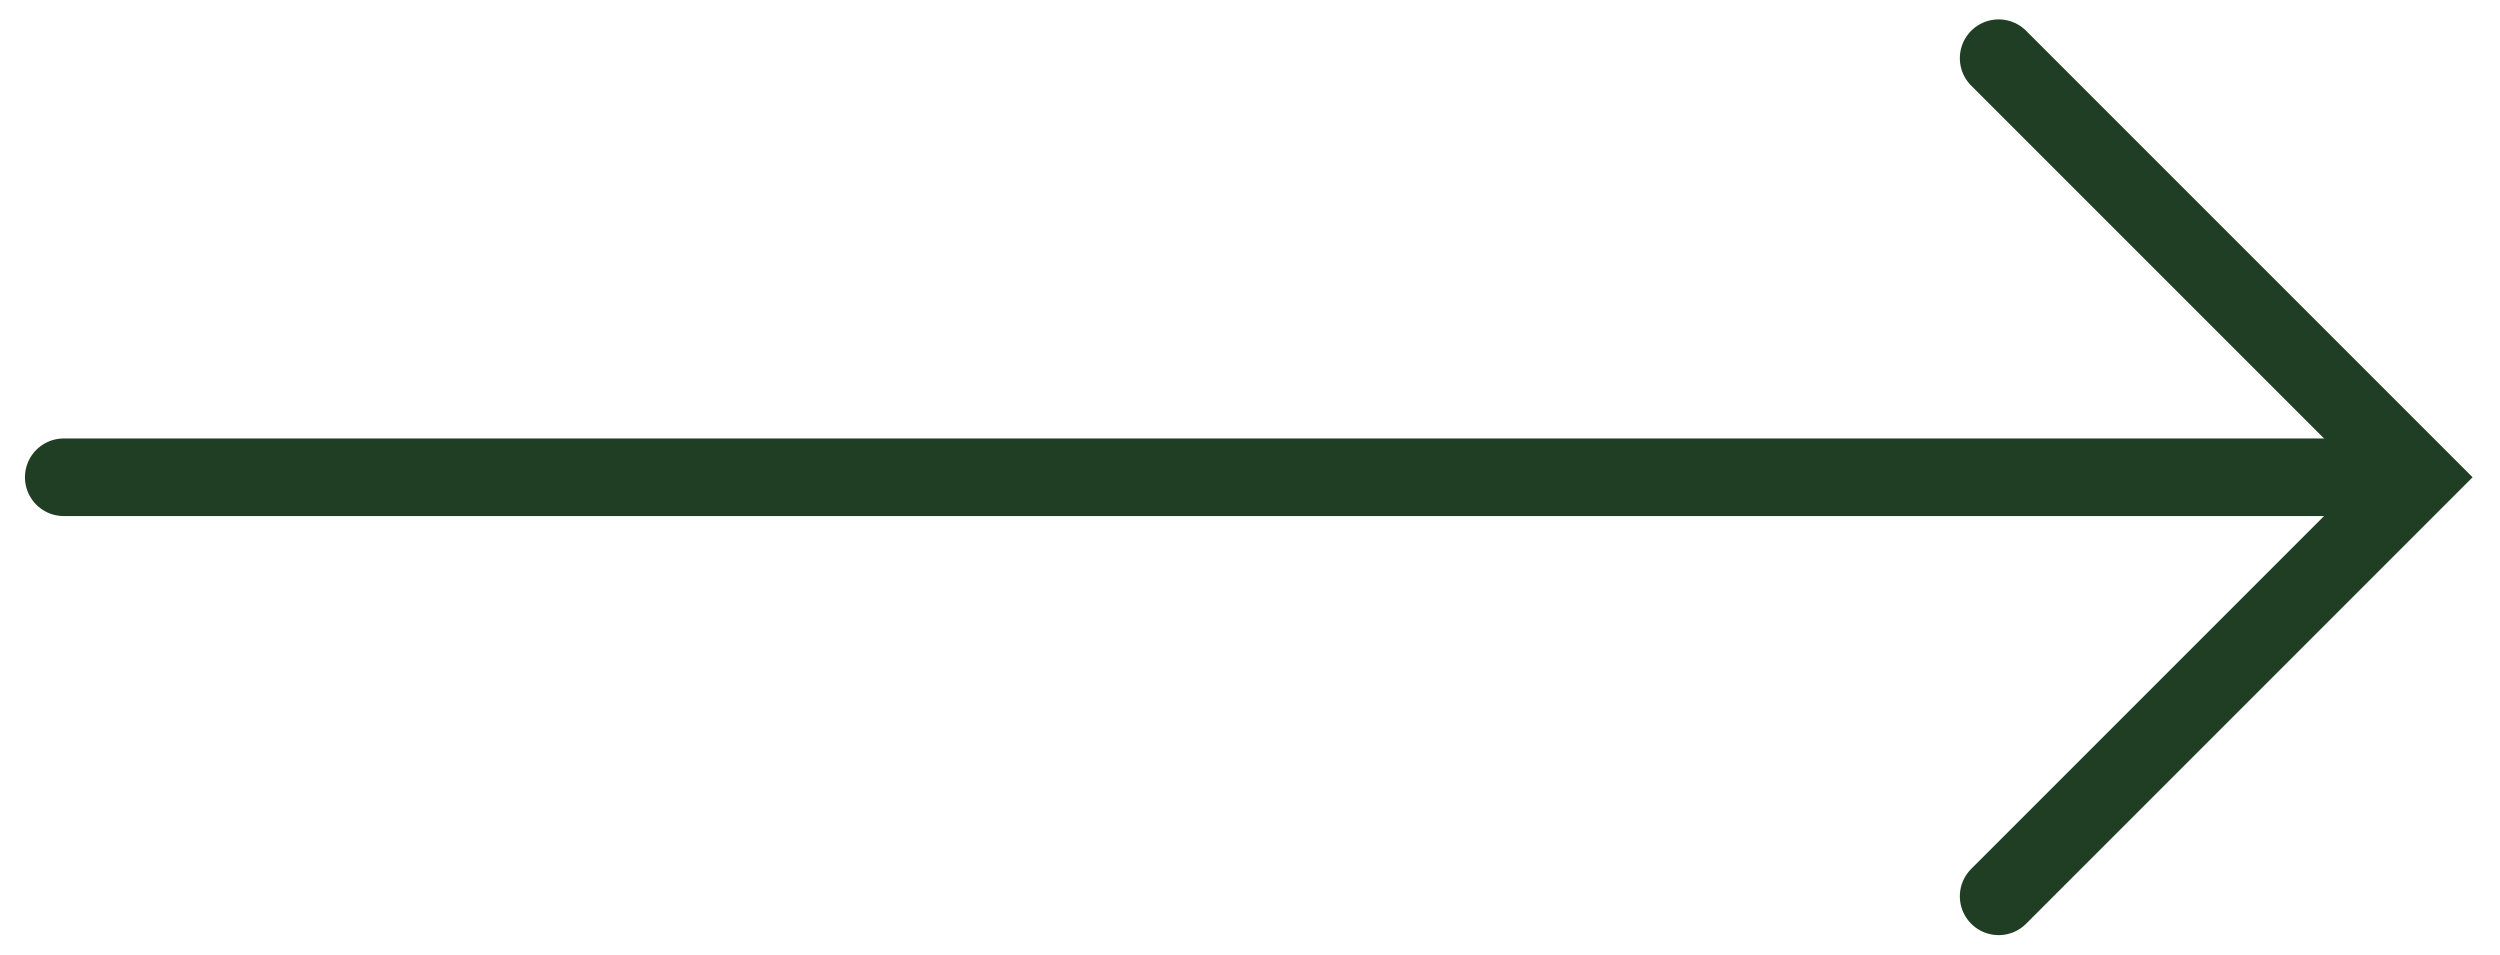 <svg xmlns="http://www.w3.org/2000/svg" xmlns:xlink="http://www.w3.org/1999/xlink" width="64.43" height="24.6" viewBox="0 0 64.43 24.6"><defs><clipPath id="a"><rect width="64.43" height="24.6" transform="translate(0 0)" fill="none" stroke="#203e23" stroke-width="2"/></clipPath></defs><g transform="translate(0 0)"><g clip-path="url(#a)"><line x2="60" transform="translate(1.643 12.3)" fill="none" stroke="#203e23" stroke-linecap="round" stroke-miterlimit="10" stroke-width="2"/><path d="M51.509,1.5l10.8,10.8-10.8,10.8" fill="none" stroke="#203e23" stroke-linecap="round" stroke-miterlimit="10" stroke-width="2"/></g></g></svg>